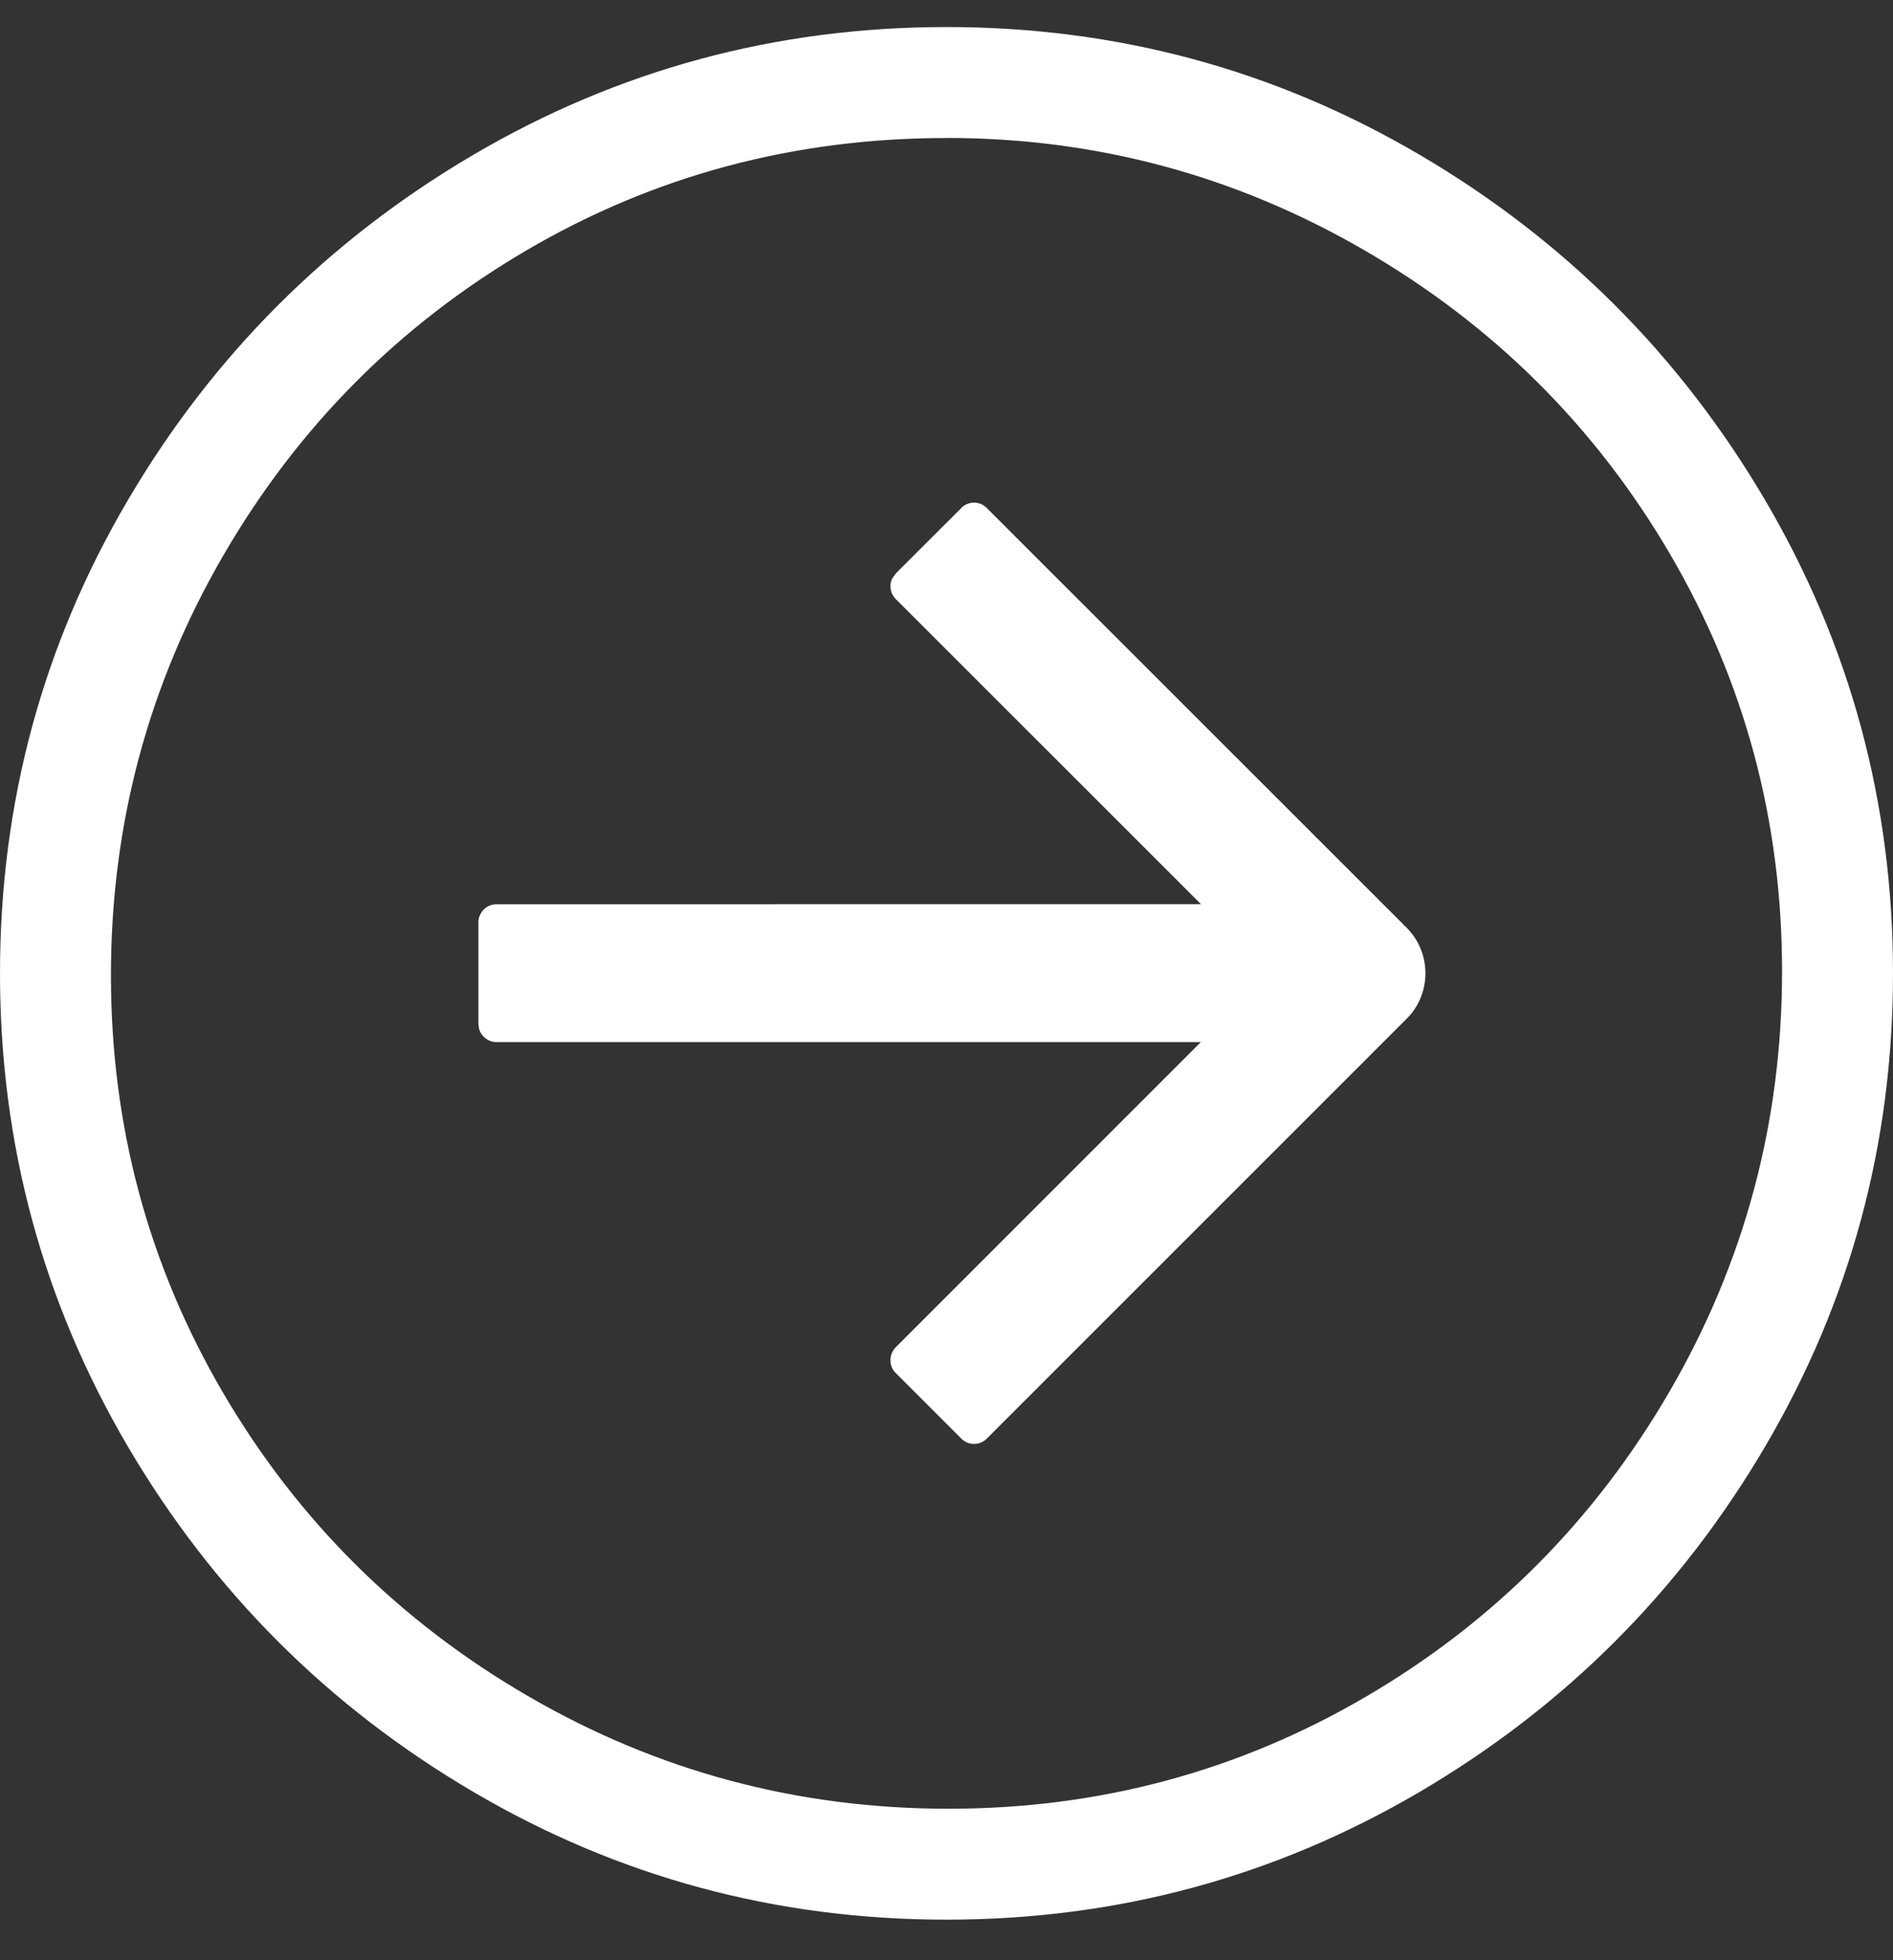 <svg xmlns="http://www.w3.org/2000/svg" width="28" height="29" viewBox="0 0 28 29">
    <rect x="0" y="0" width="28" height="29" fill="#333333" stroke="none"/>
    <g fill="none" fill-rule="evenodd">
        <g>
            <g>
                <g>
                    <path d="M0 0L28 0 28 28 0 28z" transform="translate(-809 -456) translate(661 446.4) translate(148 10)"/>
                    <path fill="white" d="M0 14c0-2.522.63-4.855 1.891-7C3.151 4.855 4.855 3.152 7 1.891 9.145.631 11.478 0 14 0c2.522 0 4.855.63 7 1.891 2.145 1.26 3.848 2.964 5.109 5.109C27.369 9.145 28 11.478 28 14c0 2.522-.63 4.855-1.891 7-1.26 2.145-2.964 3.848-5.109 5.109C18.855 27.369 16.522 28 14 28c-2.522 0-4.855-.63-7-1.891-2.145-1.26-3.848-2.964-5.109-5.109C.631 18.855 0 16.522 0 14zM14 1.642c-2.25 0-4.32.553-6.208 1.659-1.888 1.106-3.385 2.613-4.491 4.52-1.106 1.907-1.66 3.976-1.66 6.208 0 2.231.554 4.29 1.66 6.179 1.106 1.888 2.613 3.385 4.52 4.491 1.907 1.106 3.976 1.66 6.208 1.66 2.231 0 4.29-.554 6.179-1.66 1.888-1.106 3.385-2.613 4.491-4.52 1.106-1.907 1.66-3.976 1.66-6.208 0-2.231-.554-4.29-1.66-6.179-1.106-1.888-2.613-3.385-4.52-4.491-1.907-1.106-3.967-1.66-6.179-1.66zm.218 5.473c.053-.052.121-.079.19-.079.068 0 .136.027.188.08l6.21 6.209c.186.186.278.43.278.674 0 .244-.092.489-.279.674l-6.209 6.21c-.052.052-.12.079-.189.079s-.136-.027-.189-.08l-.97-.97c-.047-.047-.074-.11-.077-.175-.004-.074.023-.149.078-.205l4.513-4.515H7.345c-.062 0-.118-.02-.163-.056-.046-.035-.08-.084-.096-.14l-.01-.072v-1.503c0-.072.029-.137.075-.186.048-.052.117-.082.194-.082l10.42-.001-4.515-4.514c-.033-.033-.055-.072-.068-.113-.019-.064-.014-.136.018-.196l.05-.07.97-.969z" transform="translate(-809 -456) translate(661 446.4) translate(148 10)"/>
                </g>
            </g>
        </g>
    </g>
</svg>
